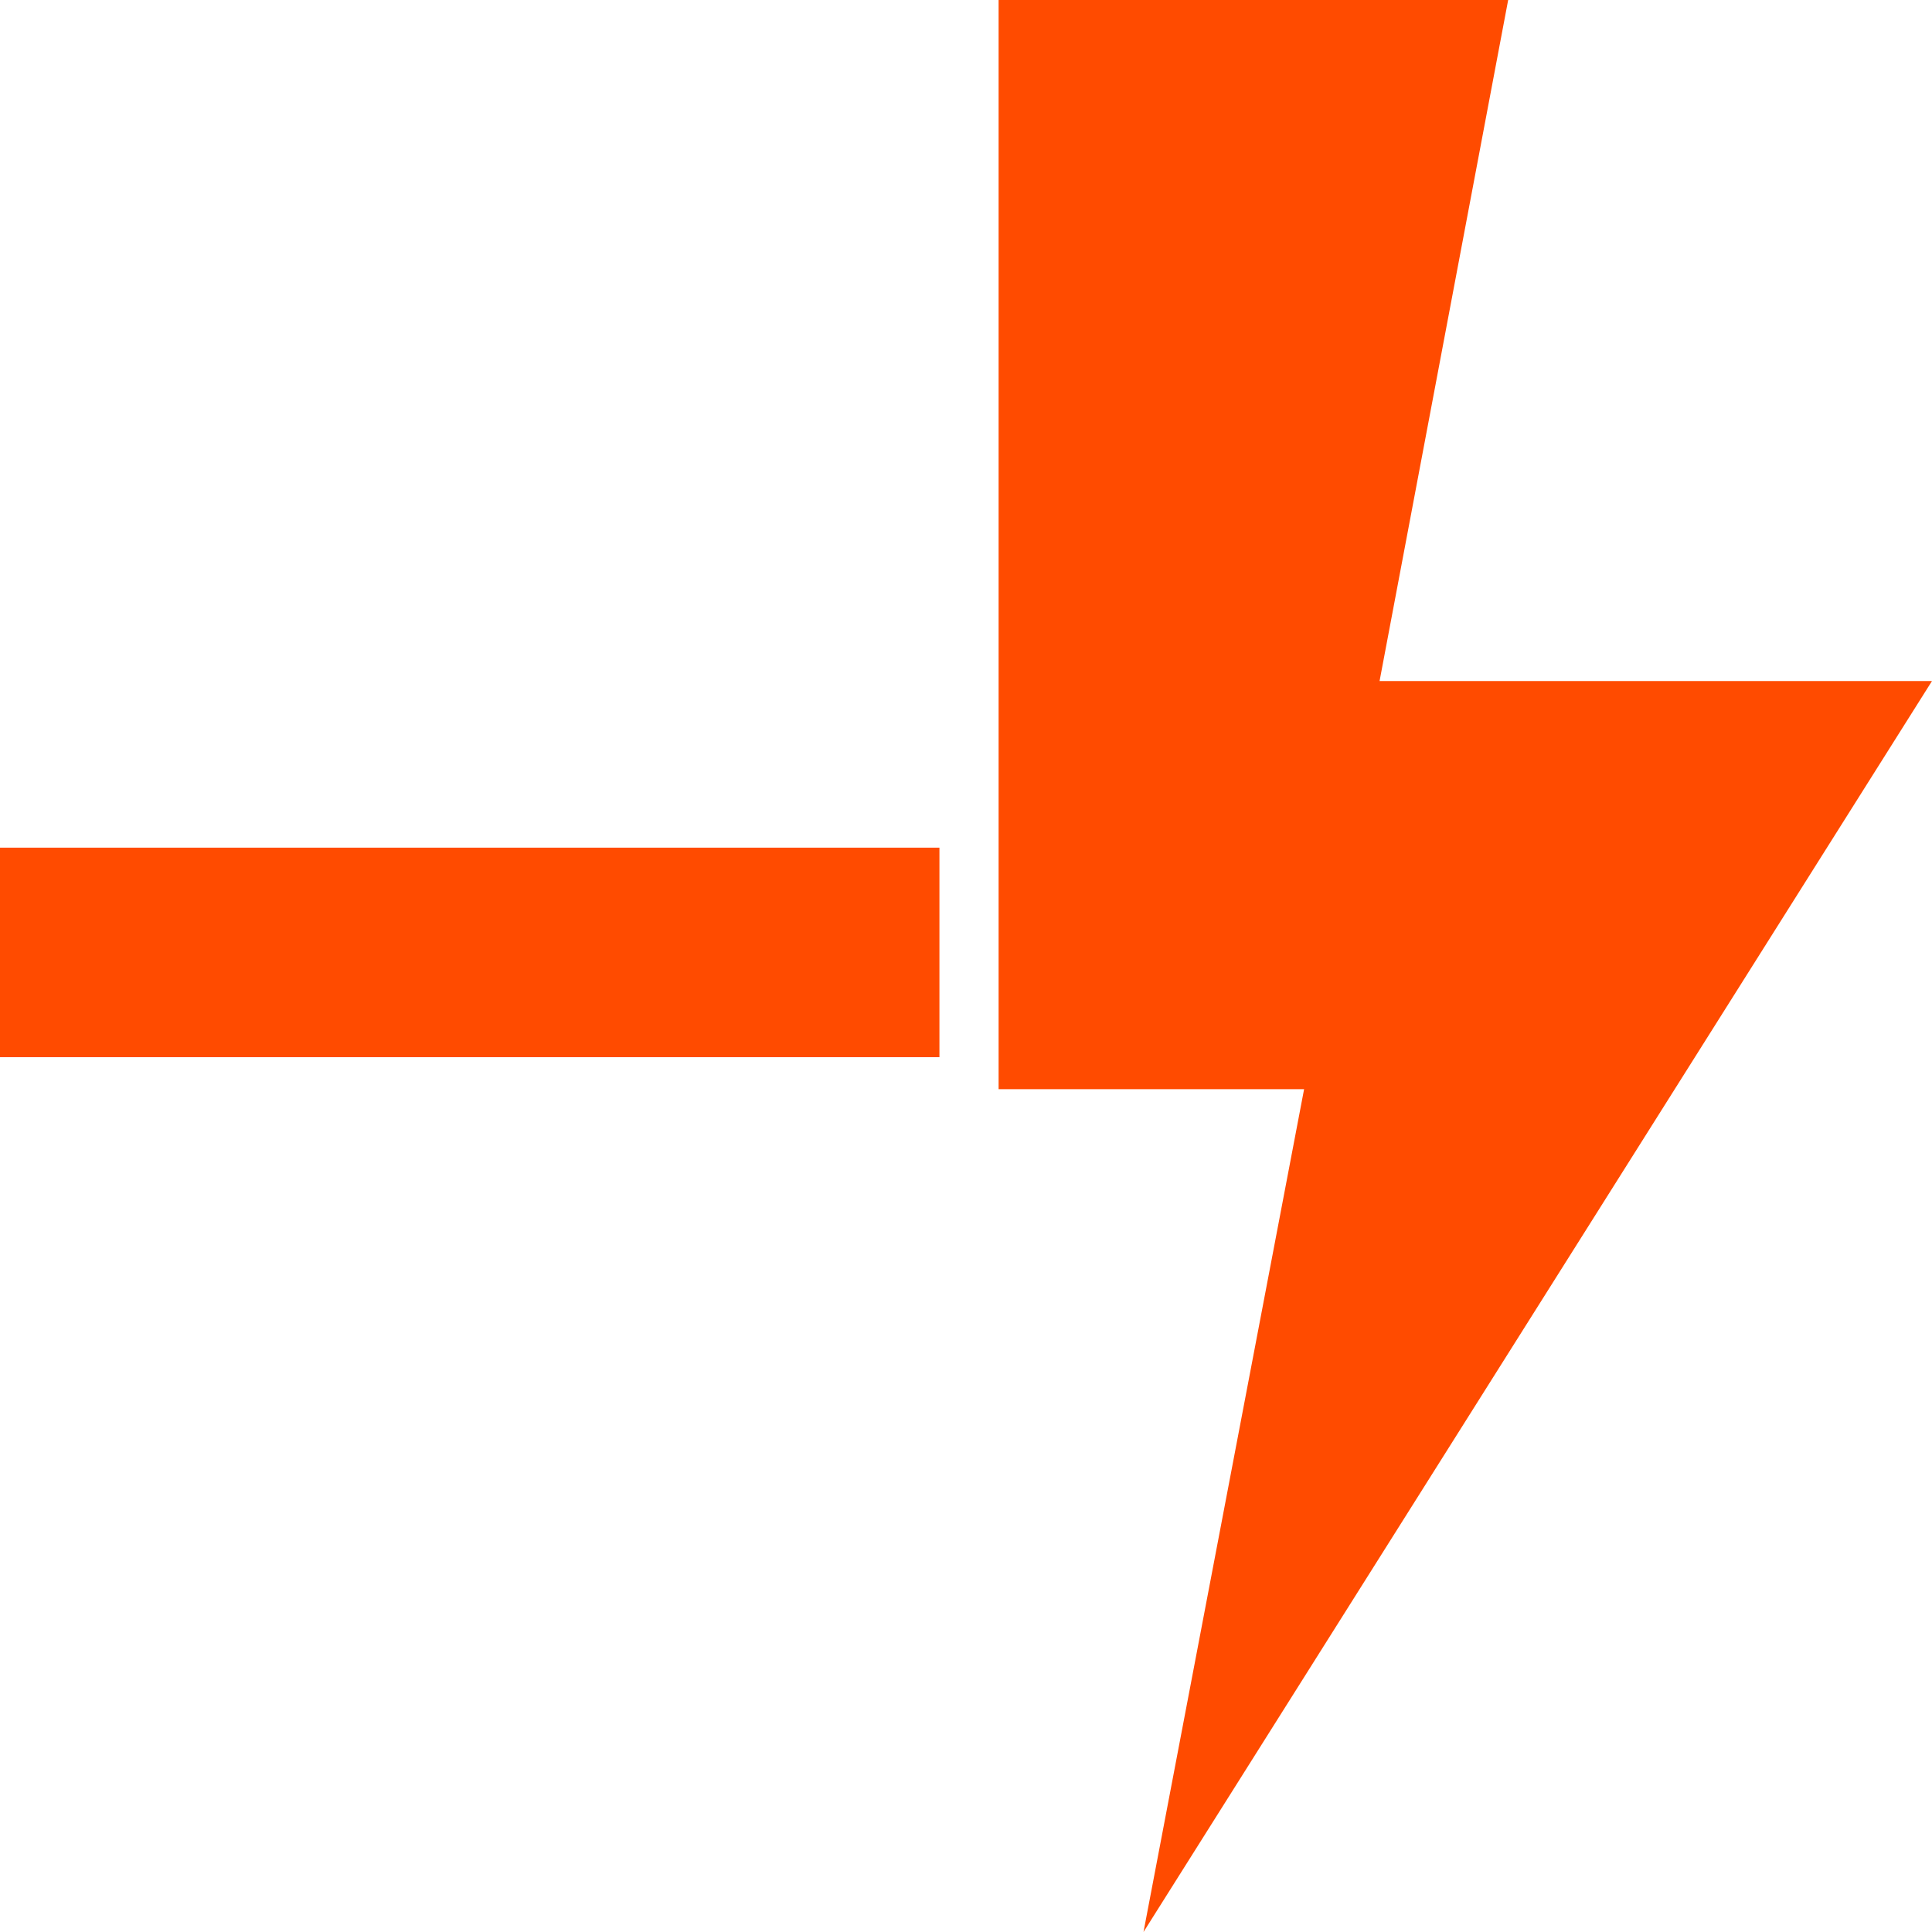 <?xml version="1.0" encoding="utf-8"?>
<svg xmlns="http://www.w3.org/2000/svg" xmlns:xlink="http://www.w3.org/1999/xlink" width="160px" height="160px" fill="#FF4B00">
  <path d="M0 87.55L0 70.2L77.8 70.2L77.8 87.55L0 87.55M82.7 0L124.9 0L114.25 56.4L160 56.4L94.7 160L108 90.2L82.7 90.2L82.7 0" />
</svg>